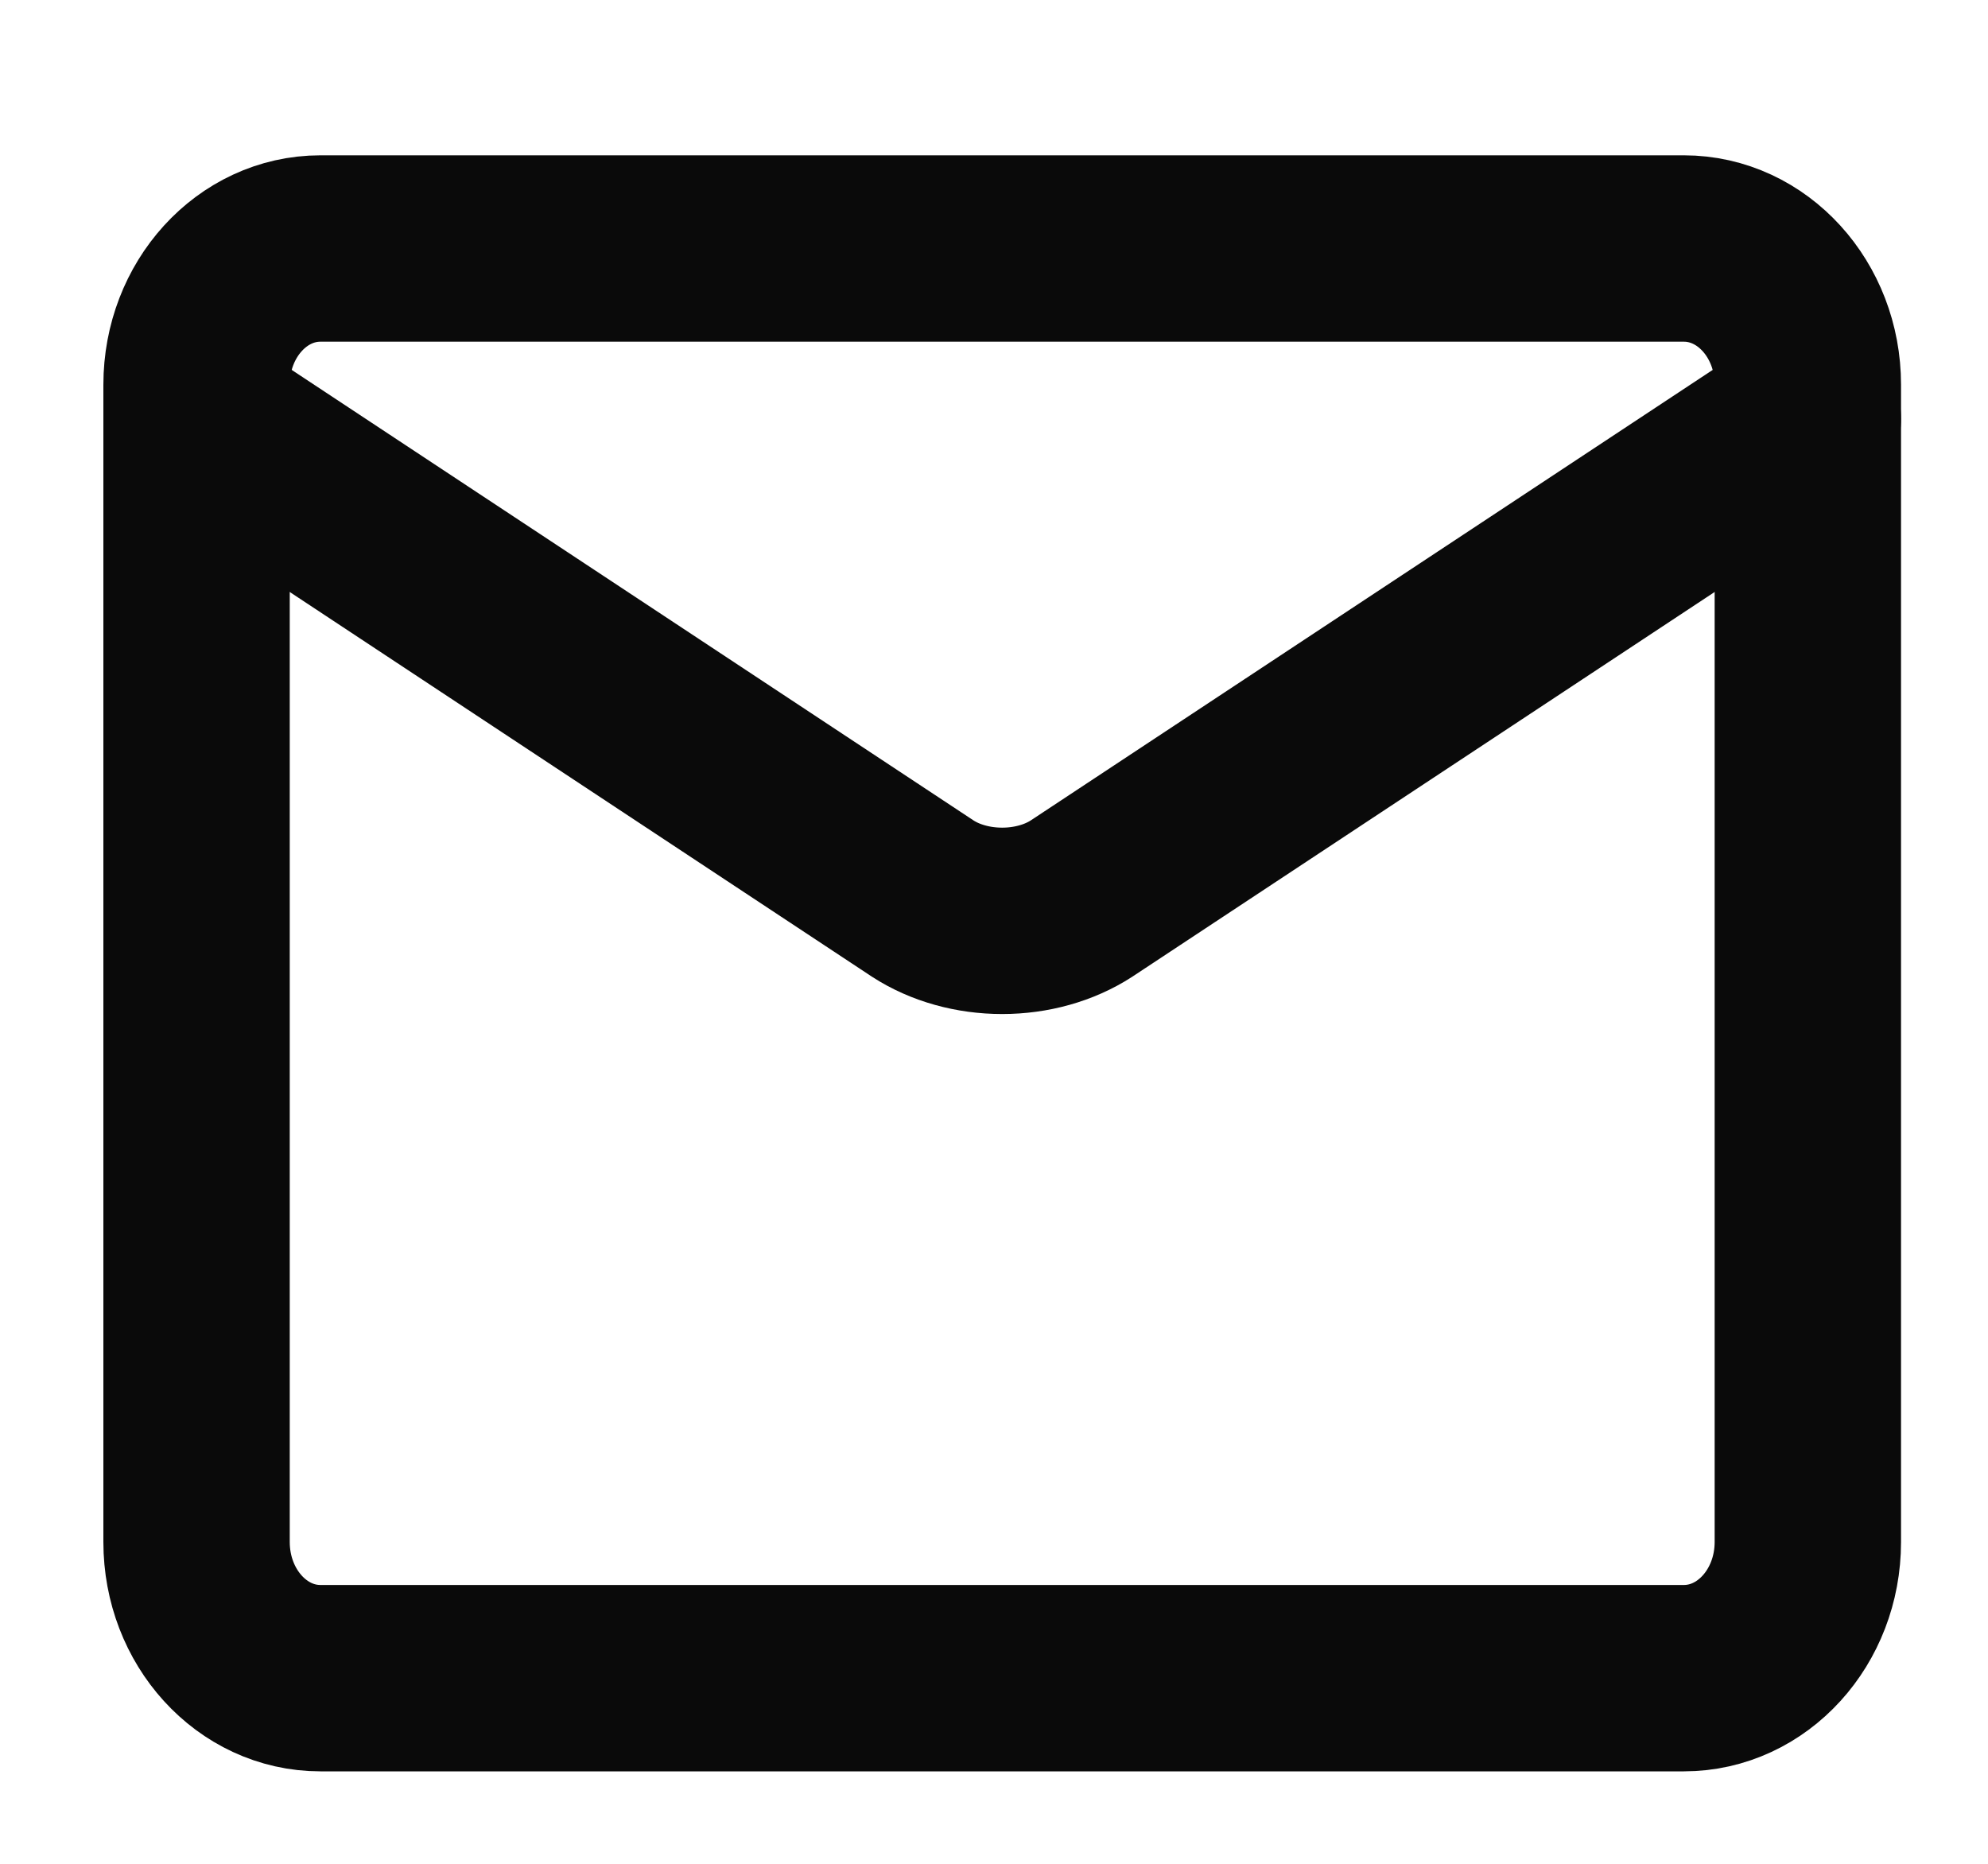 <svg width="16" height="15" viewBox="0 0 16 15" fill="none" xmlns="http://www.w3.org/2000/svg">
<g clip-path="url(#clip0_296_864)">
<path d="M13.552 2H2.579C2.028 2 1.582 2.491 1.582 3.096V12.41C1.582 13.016 2.028 13.506 2.579 13.506H13.552C14.103 13.506 14.55 13.016 14.55 12.41V3.096C14.55 2.491 14.103 2 13.552 2Z" stroke="#0A0A0A" stroke-width="1.5" stroke-linecap="round" stroke-linejoin="round"/>
<path d="M1.582 3.37L7.427 7.232C7.606 7.348 7.832 7.411 8.066 7.411C8.299 7.411 8.525 7.348 8.704 7.232L14.55 3.37" stroke="#0A0A0A" stroke-width="1.5" stroke-linecap="round" stroke-linejoin="round"/>
</g>
<defs>
<clipPath id="clip0_296_864">
<rect width="15" height="15" fill="white" transform="translate(0.582)"/>
</clipPath>
</defs>
</svg>
